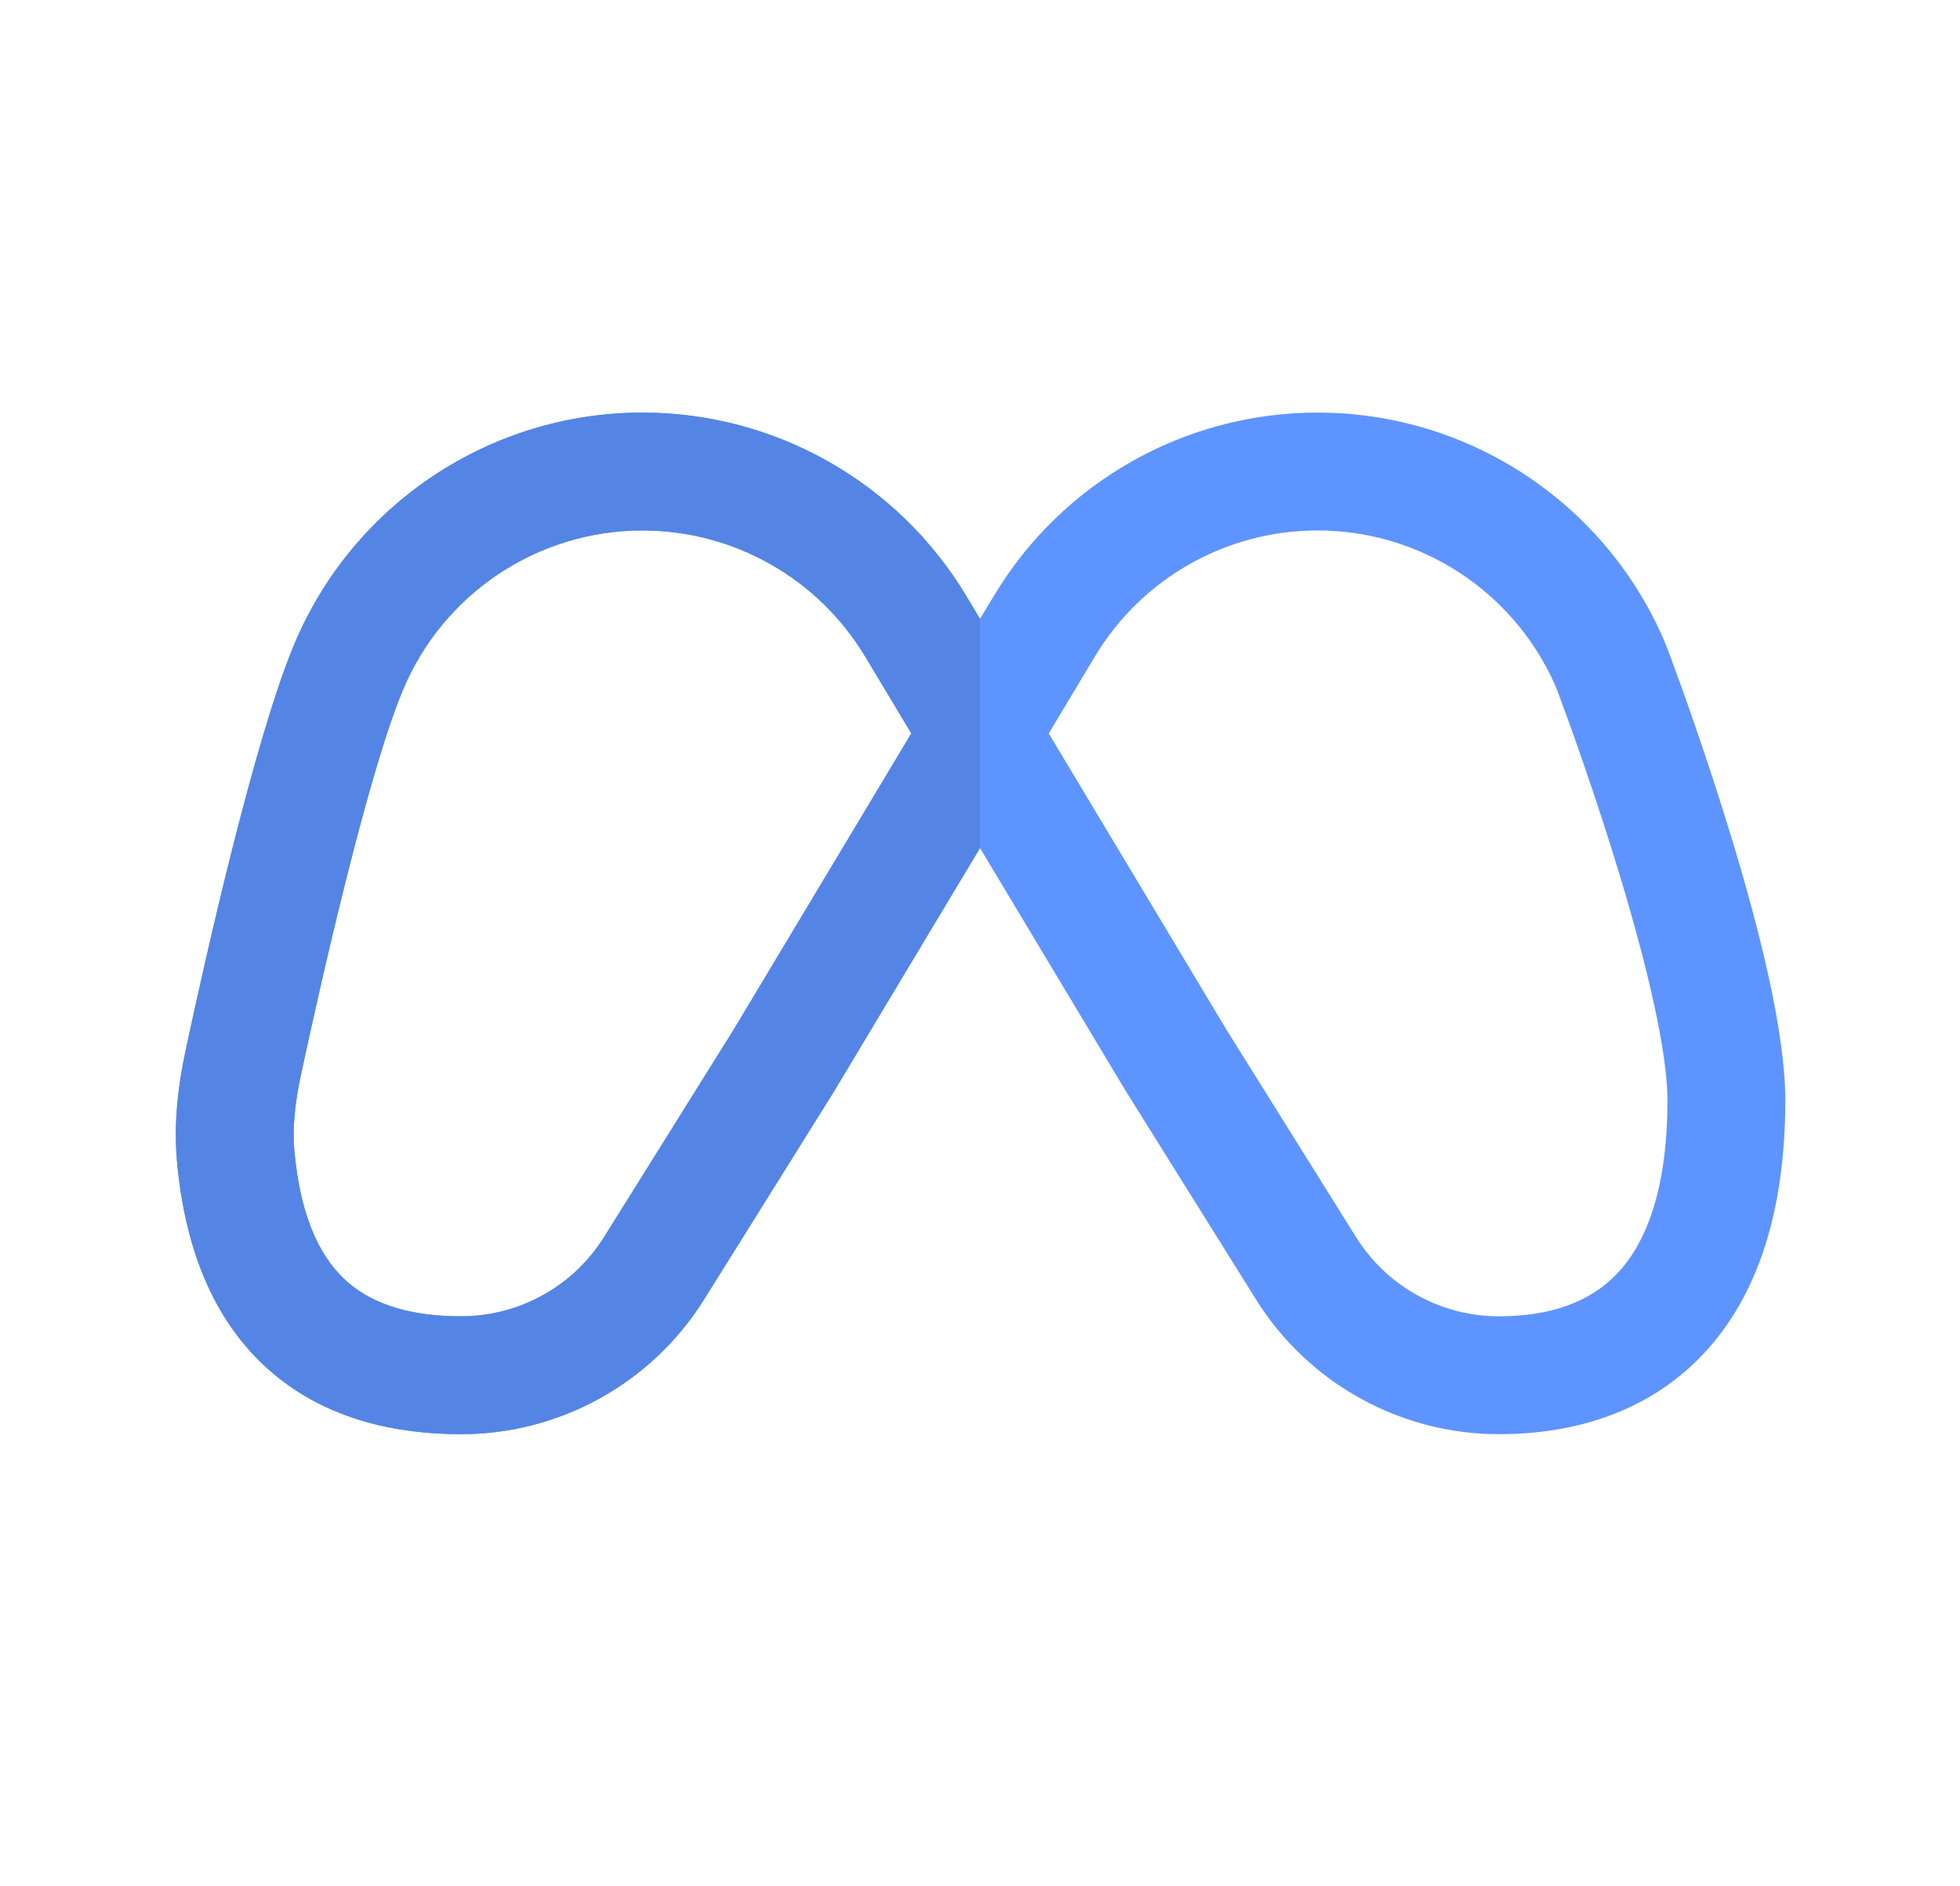 <svg xmlns="http://www.w3.org/2000/svg" width="79" height="76"  fill="none" viewBox="0 0 24 24" id="meta"><path fill="#5E94FF" fill-rule="evenodd" d="M7.704 6.75C6.369 6.75 5.166 7.552 4.653 8.784C4.209 9.849 3.62 12.452 3.358 13.672C3.282 14.026 3.246 14.346 3.273 14.643C3.356 15.568 3.648 16.058 3.966 16.328C4.295 16.606 4.767 16.75 5.395 16.75C6.135 16.75 6.823 16.369 7.215 15.742L8.861 13.108L11.126 9.333L10.539 8.355C9.941 7.359 8.865 6.75 7.704 6.75ZM12 7.876L11.825 7.583C10.956 6.136 9.392 5.25 7.704 5.25C5.764 5.25 4.014 6.417 3.268 8.207C2.759 9.43 2.141 12.192 1.891 13.357C1.798 13.79 1.734 14.273 1.779 14.776C1.886 15.971 2.294 16.877 2.996 17.472C3.689 18.059 4.557 18.25 5.395 18.25C6.652 18.25 7.821 17.602 8.487 16.537L10.136 13.898L12 10.791L13.857 13.886L15.514 16.537C16.18 17.602 17.348 18.25 18.605 18.25C19.542 18.25 20.489 17.983 21.195 17.242C21.897 16.505 22.25 15.415 22.25 14C22.25 13.12 21.912 11.81 21.587 10.731C21.251 9.617 20.888 8.624 20.776 8.324C20.751 8.256 20.722 8.181 20.687 8.102C19.917 6.371 18.198 5.25 16.296 5.25C14.608 5.25 13.044 6.136 12.176 7.583L12 7.876ZM12.875 9.333L15.14 13.108L16.786 15.742C17.178 16.369 17.865 16.75 18.605 16.75C19.267 16.75 19.767 16.566 20.109 16.207C20.455 15.844 20.75 15.184 20.75 14C20.75 13.373 20.484 12.268 20.151 11.164C19.828 10.093 19.477 9.133 19.37 8.846C19.351 8.794 19.334 8.751 19.317 8.712C18.787 7.521 17.605 6.75 16.296 6.75C15.135 6.75 14.059 7.359 13.462 8.355L12.875 9.333Z" clip-rule="evenodd"></path><path fill="#5485E5" fill-rule="evenodd" d="M12 7.875V10.791L10.143 13.886L10.136 13.898L10.136 13.898L8.487 16.537C7.821 17.602 6.652 18.25 5.395 18.25C4.557 18.25 3.689 18.059 2.996 17.472C2.294 16.877 1.886 15.971 1.779 14.776C1.734 14.273 1.798 13.79 1.891 13.357C2.141 12.192 2.759 9.43 3.268 8.207C4.014 6.417 5.764 5.25 7.704 5.25C9.392 5.25 10.956 6.136 11.825 7.583L11.825 7.583L12 7.875ZM4.653 8.784C5.166 7.552 6.369 6.75 7.704 6.75C8.865 6.75 9.941 7.359 10.539 8.355L11.126 9.333L8.861 13.108L7.215 15.742C6.823 16.369 6.135 16.75 5.395 16.75C4.767 16.75 4.295 16.606 3.966 16.328C3.648 16.058 3.356 15.568 3.273 14.643C3.246 14.346 3.282 14.026 3.358 13.672C3.62 12.452 4.209 9.849 4.653 8.784Z" clip-rule="evenodd"></path></svg>